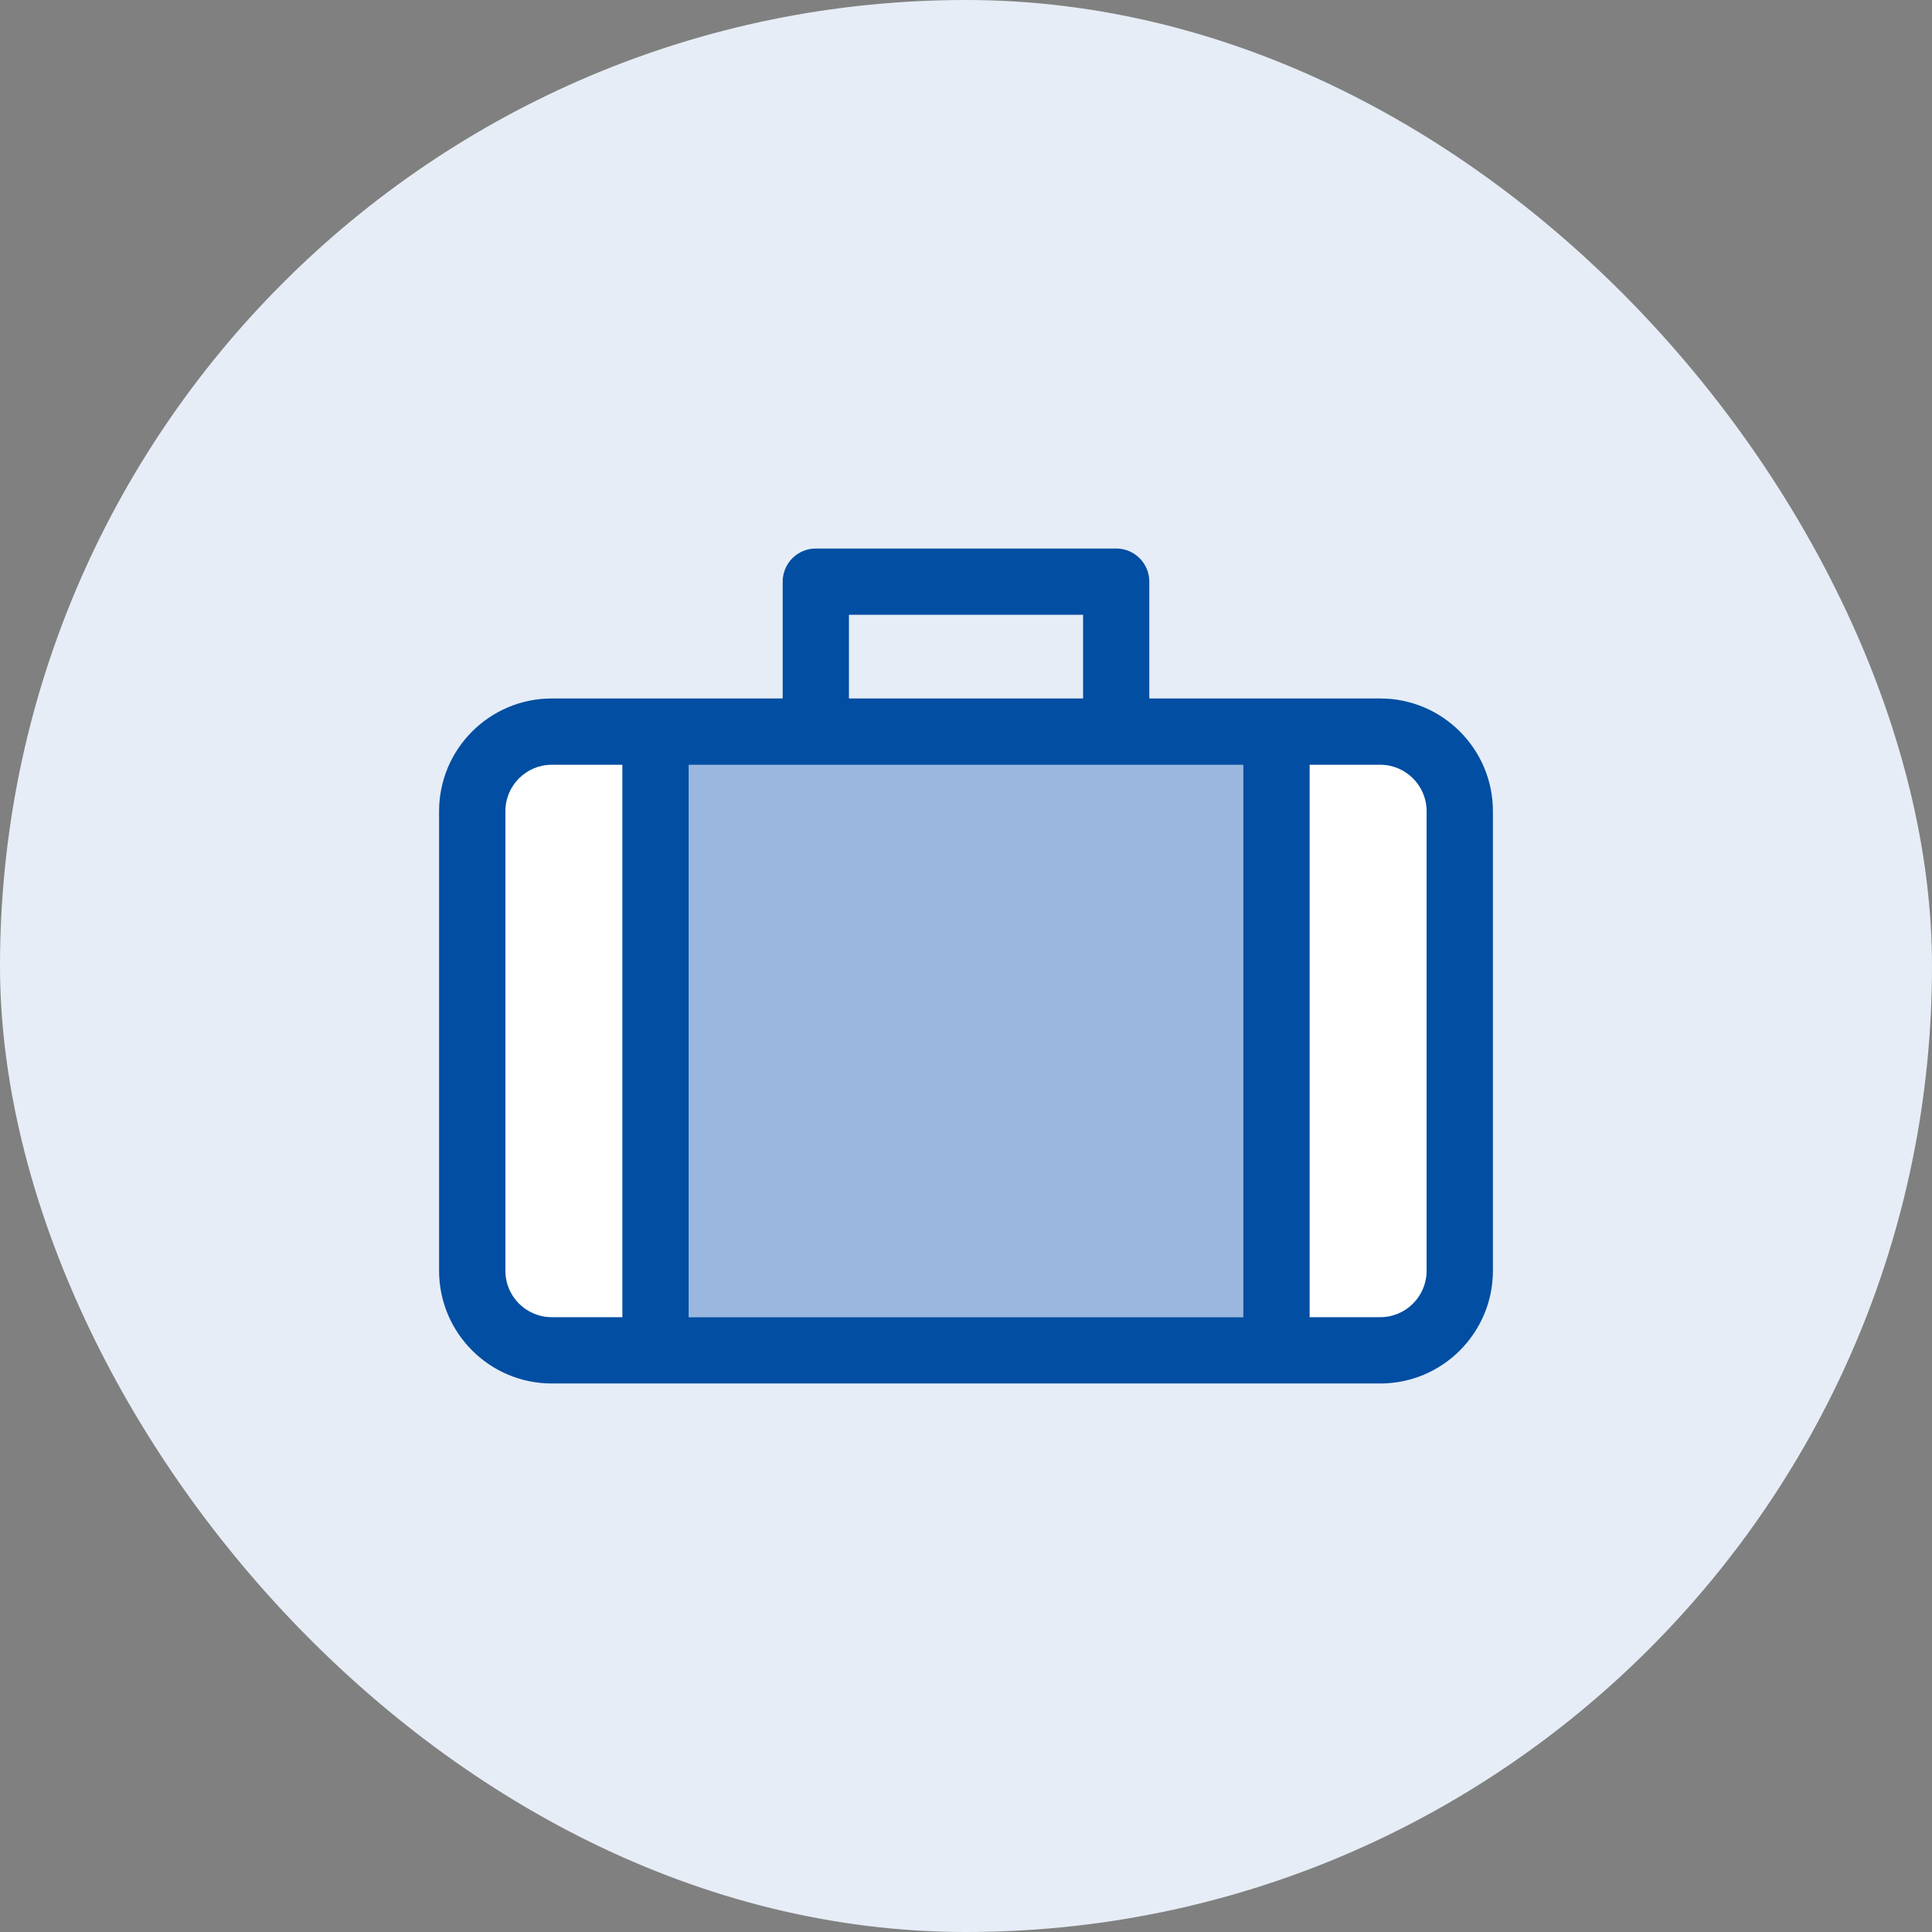 <svg width="44" height="44" viewBox="0 0 44 44" fill="none" xmlns="http://www.w3.org/2000/svg">
<rect x="0" y="0" width="44" height="44" fill="#808080" stroke="none"/>
<g clip-path="url(#clip0_3458_128288)">
<rect width="44" height="44" rx="22" fill="#E6EDF6"/>
<rect x="11" y="17" width="4" height="13" fill="white"/>
<rect x="29" y="17" width="4" height="13" fill="white"/>
<rect x="15" y="17" width="14" height="13" fill="#9AB8DF"/>
<path d="M31.434 15.907H26.175V13.247C26.175 12.83 25.837 12.492 25.421 12.492H18.579C18.163 12.492 17.825 12.83 17.825 13.247V15.907H12.566C11.151 15.907 10 17.058 10 18.473V28.942C10 30.357 11.151 31.508 12.566 31.508H31.434C32.849 31.508 34 30.357 34 28.942V18.473C34 17.058 32.849 15.907 31.434 15.907ZM19.334 14.002H24.666V15.907H19.334V14.002ZM14.174 29.998H12.566C11.984 29.998 11.51 29.525 11.51 28.942V18.473C11.51 17.891 11.984 17.417 12.566 17.417H14.174V29.998ZM28.316 29.998H15.684V17.417H28.316V29.998H28.316ZM32.49 28.942C32.49 29.525 32.016 29.998 31.434 29.998H29.826V17.417H31.434C32.016 17.417 32.49 17.891 32.49 18.473V28.942Z" fill="#014EA2"/>
</g>
<defs>
<clipPath id="clip0_3458_128288">
<rect width="44" height="44" rx="22" fill="white"/>
</clipPath>
</defs>
</svg>
